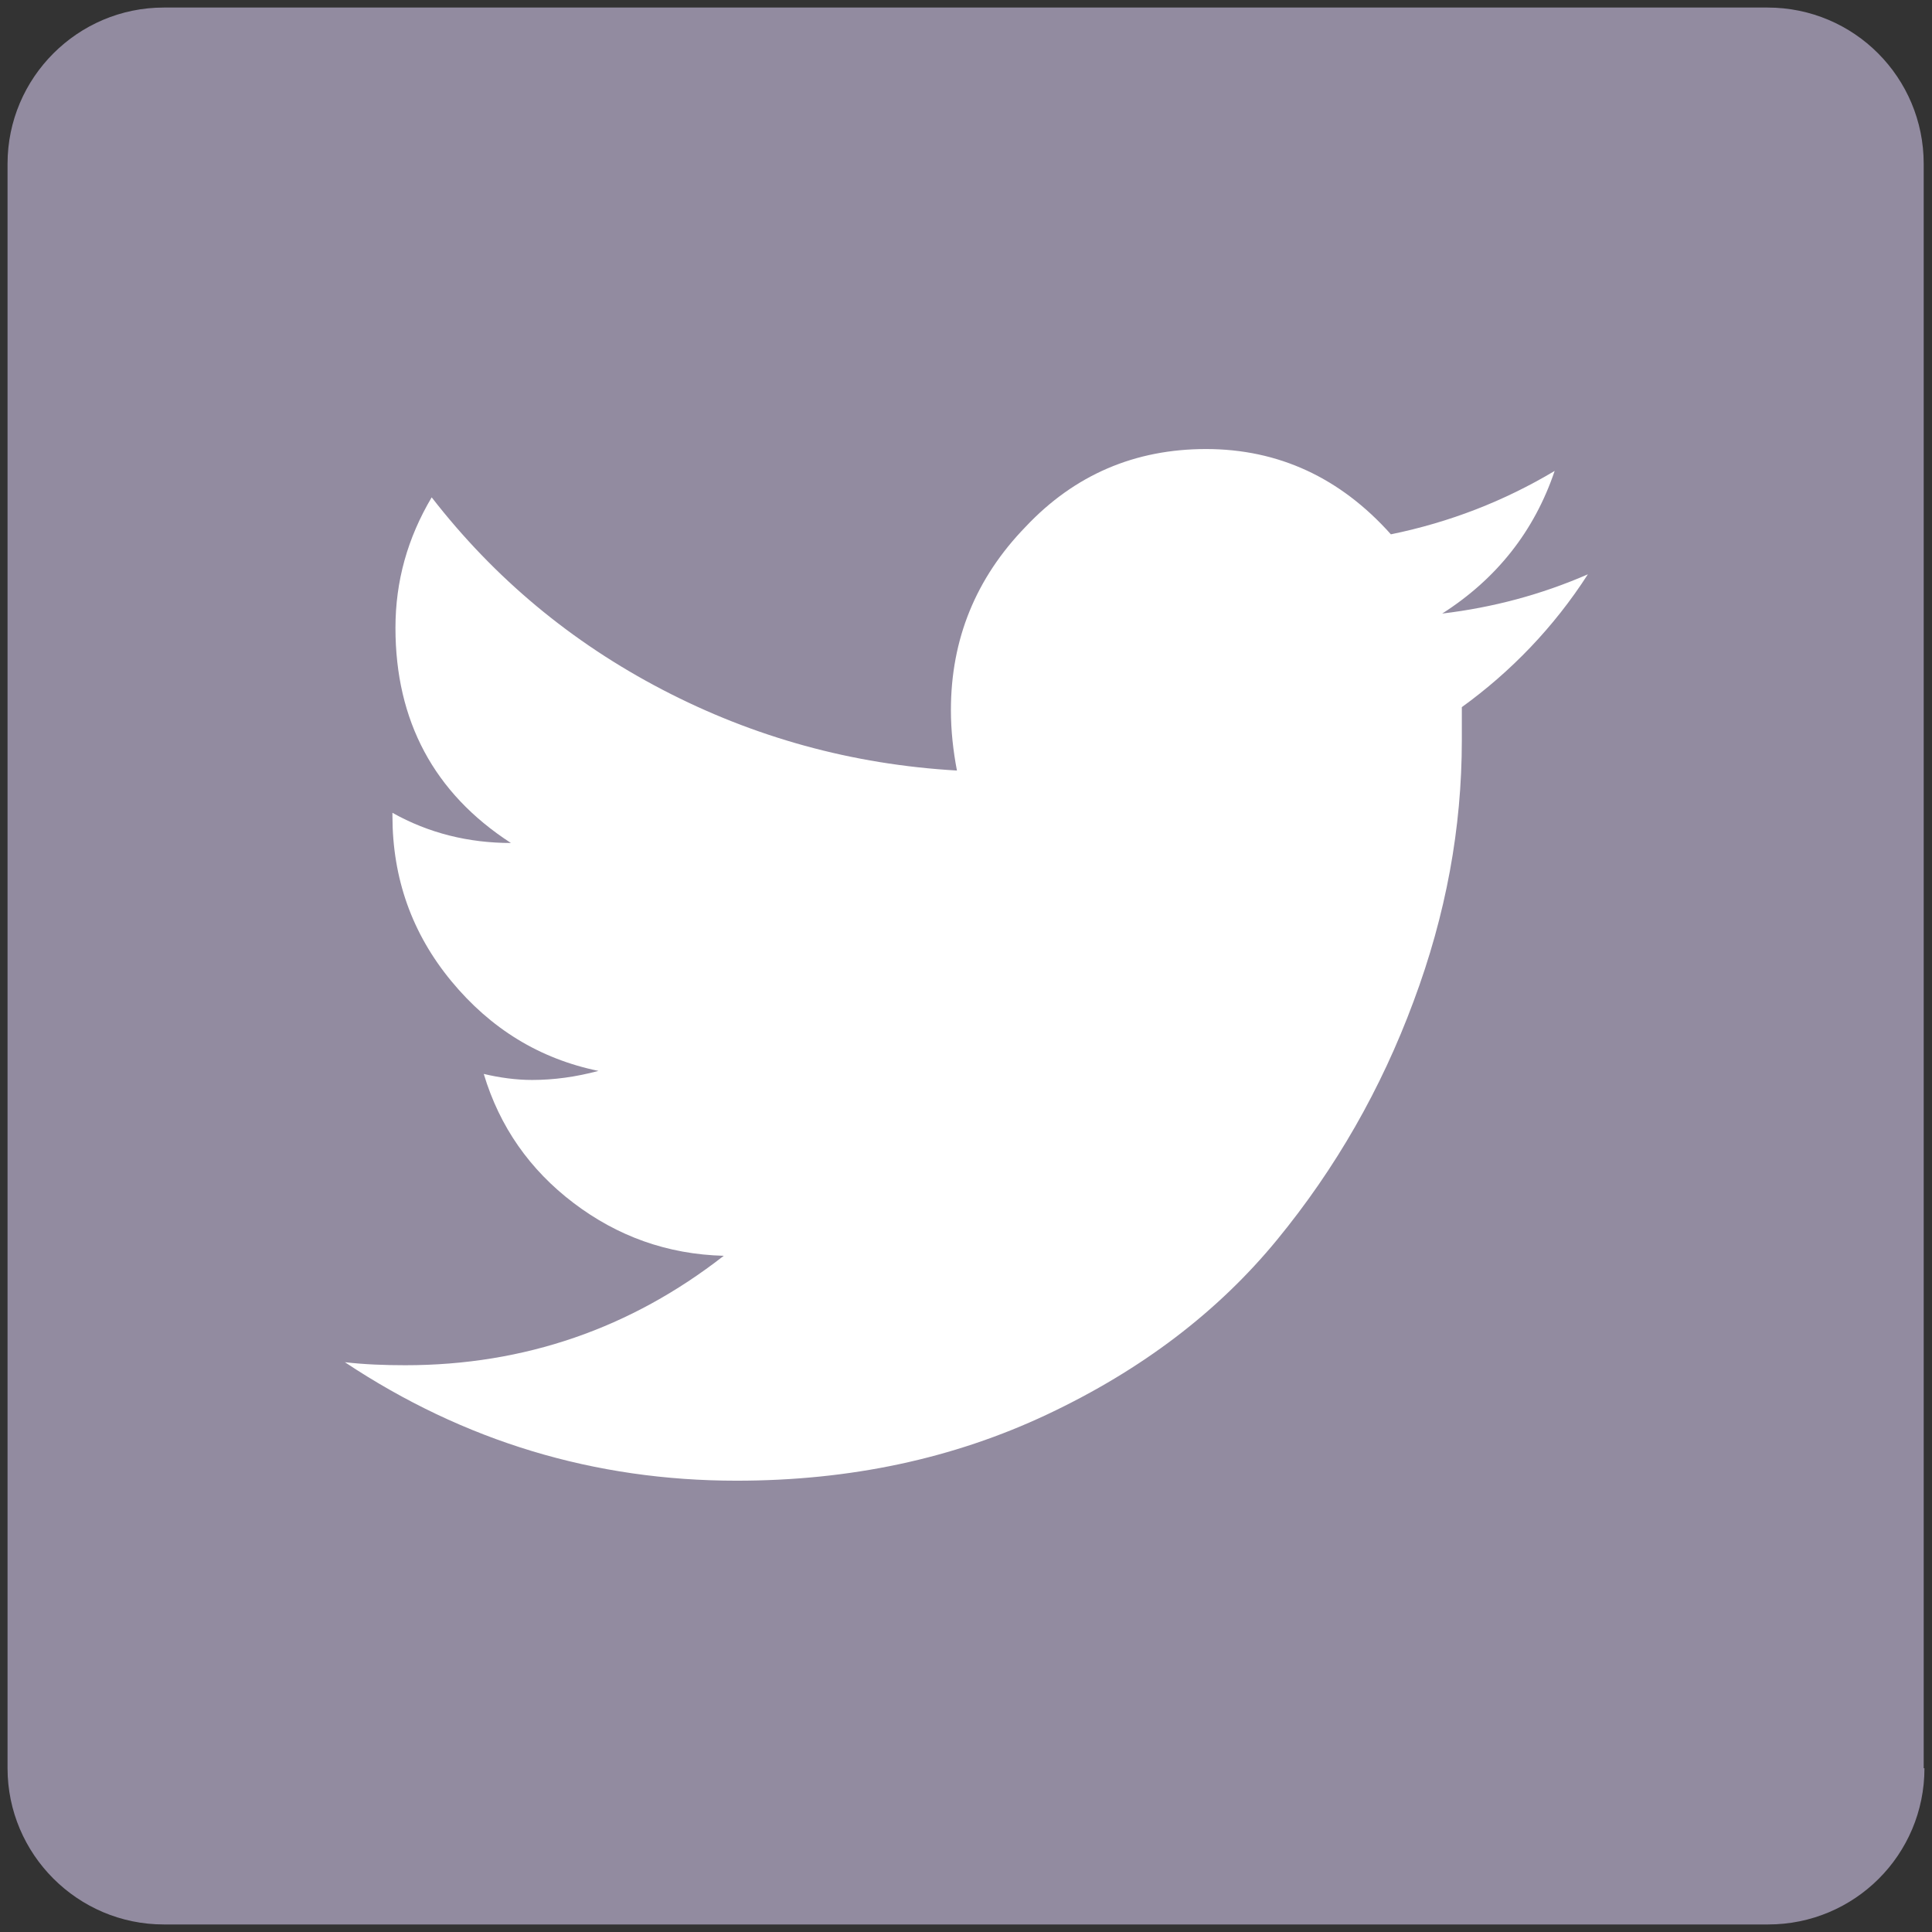 <?xml version="1.0" encoding="utf-8"?>
<!-- Generator: Adobe Illustrator 17.0.0, SVG Export Plug-In . SVG Version: 6.00 Build 0)  -->
<!DOCTYPE svg PUBLIC "-//W3C//DTD SVG 1.1//EN" "http://www.w3.org/Graphics/SVG/1.1/DTD/svg11.dtd">
<svg version="1.1" id="Layer_1" xmlns="http://www.w3.org/2000/svg" xmlns:xlink="http://www.w3.org/1999/xlink" x="0px" y="0px"
	 width="256px" height="256px" viewBox="0 0 256 256" enable-background="new 0 0 256 256" xml:space="preserve">
<rect x="0" y="0" width="256" height="256" fill="#333333" stroke="none"/>
<path fill="#928BA0" d="M255,234.3c0,11.5-9.3,20.7-20.7,20.7H21.7C10.3,255,1,245.7,1,234.3V21.7C1,10.3,10.3,1,21.7,1h212.5
	c11.5,0,20.7,9.3,20.7,20.7v212.6H255z"/>
<path fill="#FFFFFF" d="M210.4,76.1c-6.2,2.7-12.6,4.4-19.3,5.2c7.2-4.6,12.2-10.9,14.9-18.9c-6.7,4-13.9,6.8-21.7,8.4
	c-6.7-7.5-14.9-11.3-24.5-11.3c-9.4,0-17.4,3.4-23.9,10.3c-6.6,6.8-9.9,14.9-9.9,24.3c0,2.7,0.3,5.4,0.8,8
	c-13.9-0.8-26.9-4.4-39-10.7c-12.1-6.3-22.3-14.8-30.6-25.5C54,71.3,52.4,77,52.4,83.2c0,12.3,5.1,21.9,15.3,28.5
	c-5.6,0-10.9-1.3-15.7-4v0.4c0,8.3,2.6,15.6,7.8,21.9s11.7,10.3,19.5,11.9c-3,0.8-5.9,1.2-8.8,1.2c-2.1,0-4.3-0.3-6.4-0.8
	c2.1,7,6.1,12.7,11.9,17.1c5.8,4.4,12.4,6.8,19.9,7c-12.3,9.6-26.4,14.5-42.2,14.5c-2.7,0-5.4-0.1-8-0.4
	c15.8,10.5,33.1,15.7,51.9,15.7c15,0,28.7-2.9,41.2-8.8c12.5-5.9,22.6-13.6,30.4-23.1c7.8-9.5,13.8-20,18.1-31.6
	c4.3-11.5,6.4-23,6.4-34.6v-4.4C200.2,89,205.9,83.1,210.4,76.1L210.4,76.1z"/>
</svg>

